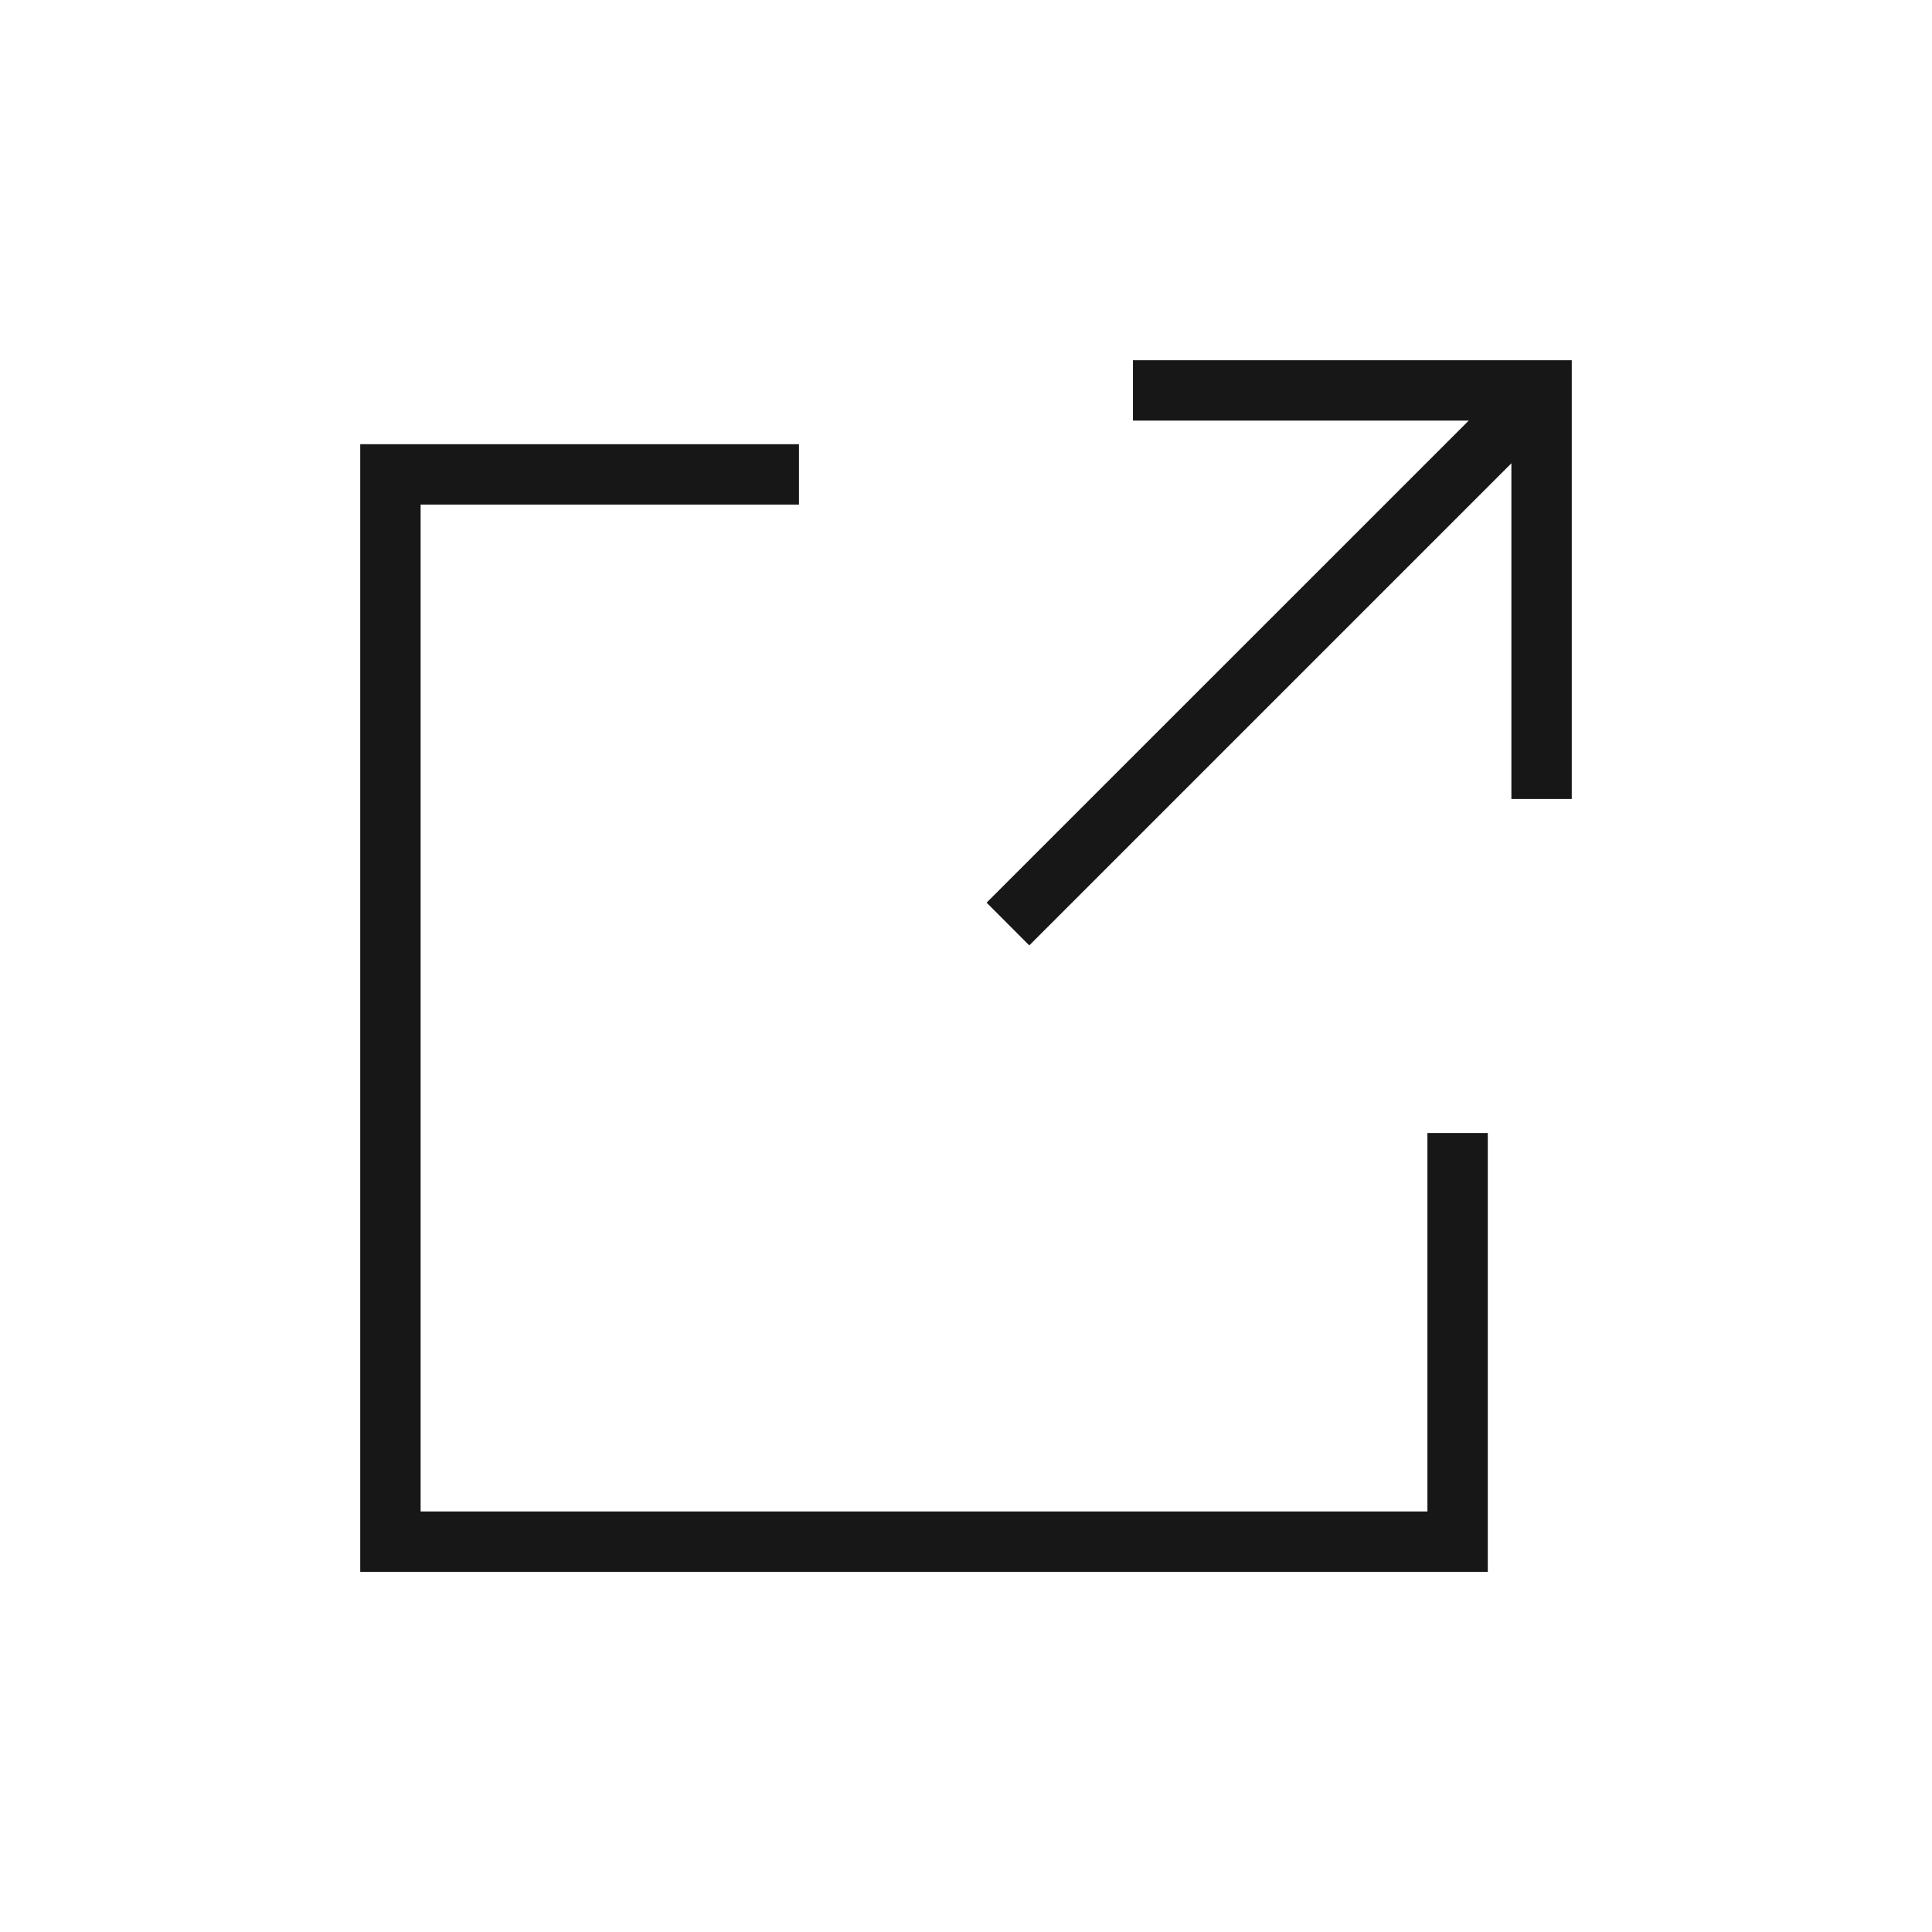 <svg xmlns="http://www.w3.org/2000/svg" viewBox="0 0 24 24"><title>External</title><polygon points="14.074 4.475 14.074 5.225 18.245 5.225 12.256 11.213 12.786 11.744 18.775 5.755 18.775 9.925 19.525 9.925 19.525 4.475 14.074 4.475" fill="#171717"/><polygon points="17.732 18.776 5.225 18.776 5.225 6.268 9.925 6.268 9.925 5.518 4.475 5.518 4.475 19.526 18.482 19.526 18.482 14.075 17.732 14.075 17.732 18.776" fill="#171717"/></svg>